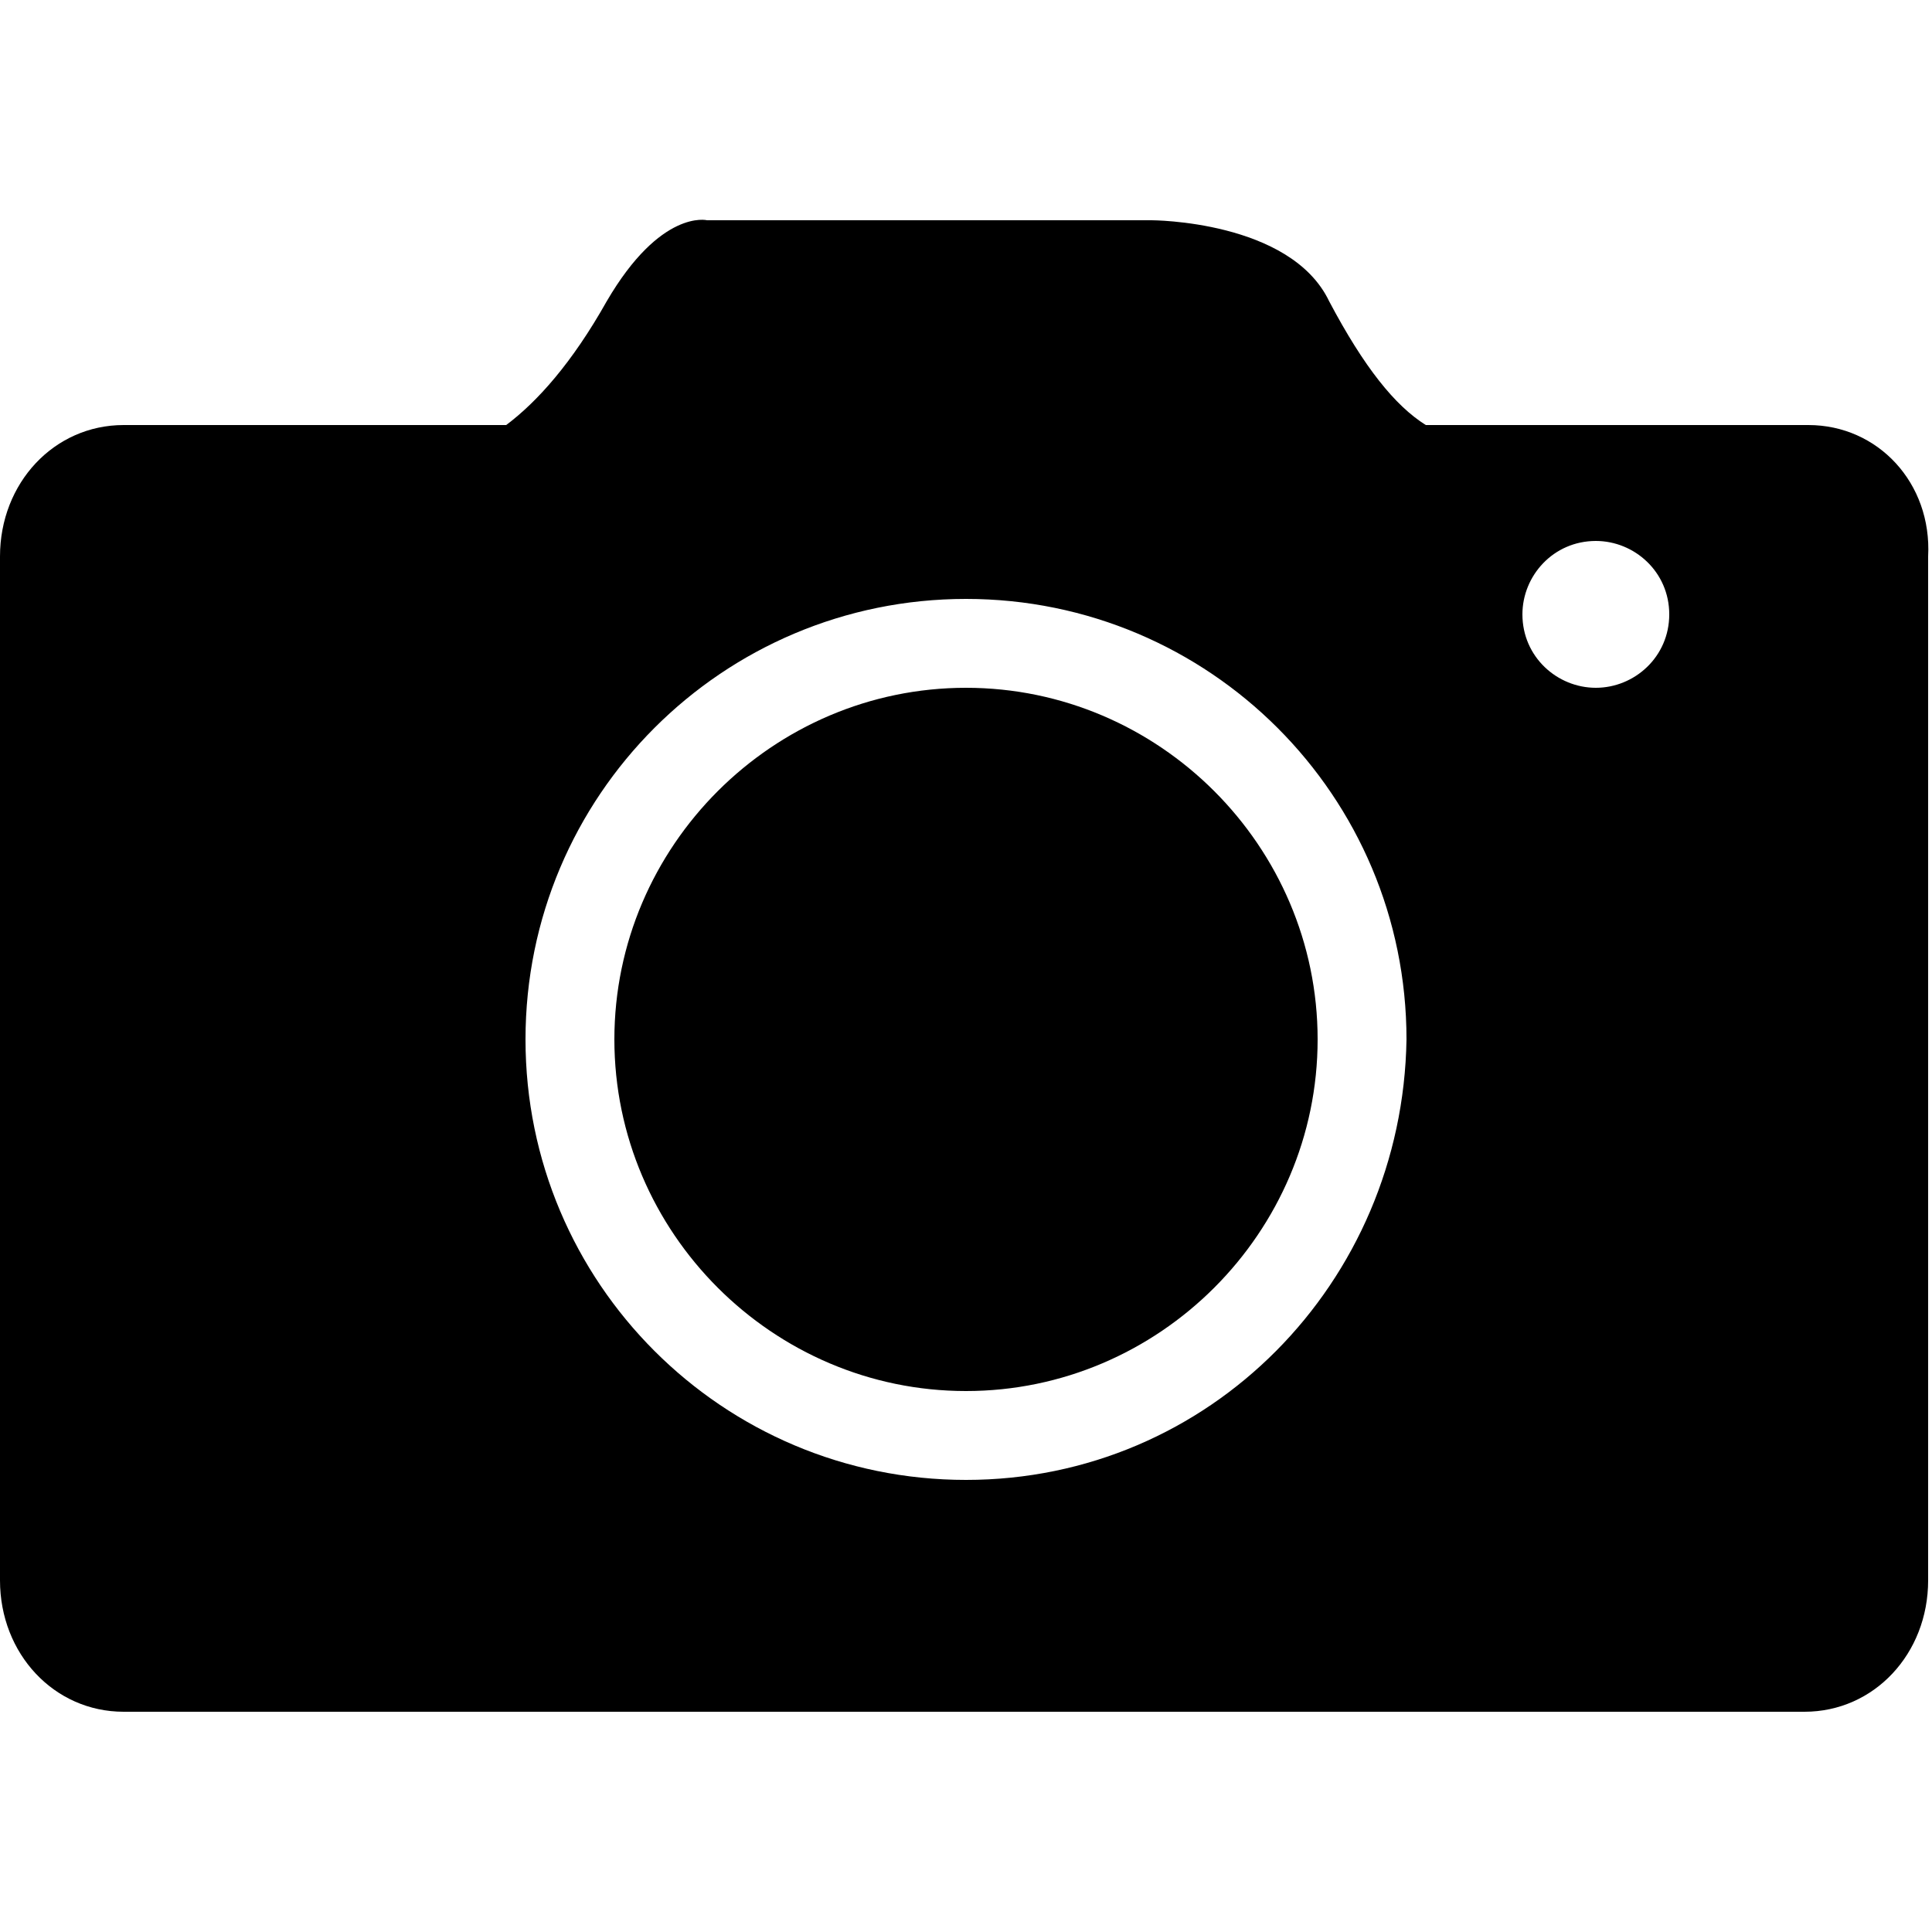 <?xml version="1.0" standalone="no"?><!DOCTYPE svg PUBLIC "-//W3C//DTD SVG 1.1//EN" "http://www.w3.org/Graphics/SVG/1.1/DTD/svg11.dtd"><svg t="1512375642920" class="icon" style="" viewBox="0 0 1024 1024" version="1.1" xmlns="http://www.w3.org/2000/svg" p-id="55176" xmlns:xlink="http://www.w3.org/1999/xlink" width="200" height="200"><defs><style type="text/css"></style></defs><path d="M512 364.544c-102.4 0-186.368 83.968-186.368 186.368 0 102.4 83.968 186.368 186.368 186.368 102.4 0 186.368-83.968 186.368-186.368C698.368 448.512 614.4 364.544 512 364.544L512 364.544zM958.464 225.28l-202.752 0c-16.384-10.24-32.768-30.72-51.2-65.536-20.48-43.008-94.208-43.008-94.208-43.008L374.784 116.736c0 0-24.576-6.144-53.248 43.008-18.432 32.768-36.864 53.248-53.248 65.536L65.536 225.28C28.672 225.28 0 256 0 294.912l0 542.72c0 38.912 28.672 69.632 65.536 69.632l890.88 0c36.864 0 65.536-30.72 65.536-69.632L1021.952 294.912C1024 256 995.328 225.28 958.464 225.28L958.464 225.28zM512 784.384c-129.024 0-233.472-104.448-233.472-233.472 0-129.024 104.448-233.472 233.472-233.472 129.024 0 233.472 104.448 233.472 233.472C743.424 679.936 641.024 784.384 512 784.384L512 784.384zM845.824 364.544c-20.48 0-38.912-16.384-38.912-38.912 0-20.48 16.384-38.912 38.912-38.912 20.48 0 38.912 16.384 38.912 38.912C884.736 348.16 866.304 364.544 845.824 364.544L845.824 364.544zM845.824 364.544" p-id="55177"></path></svg>